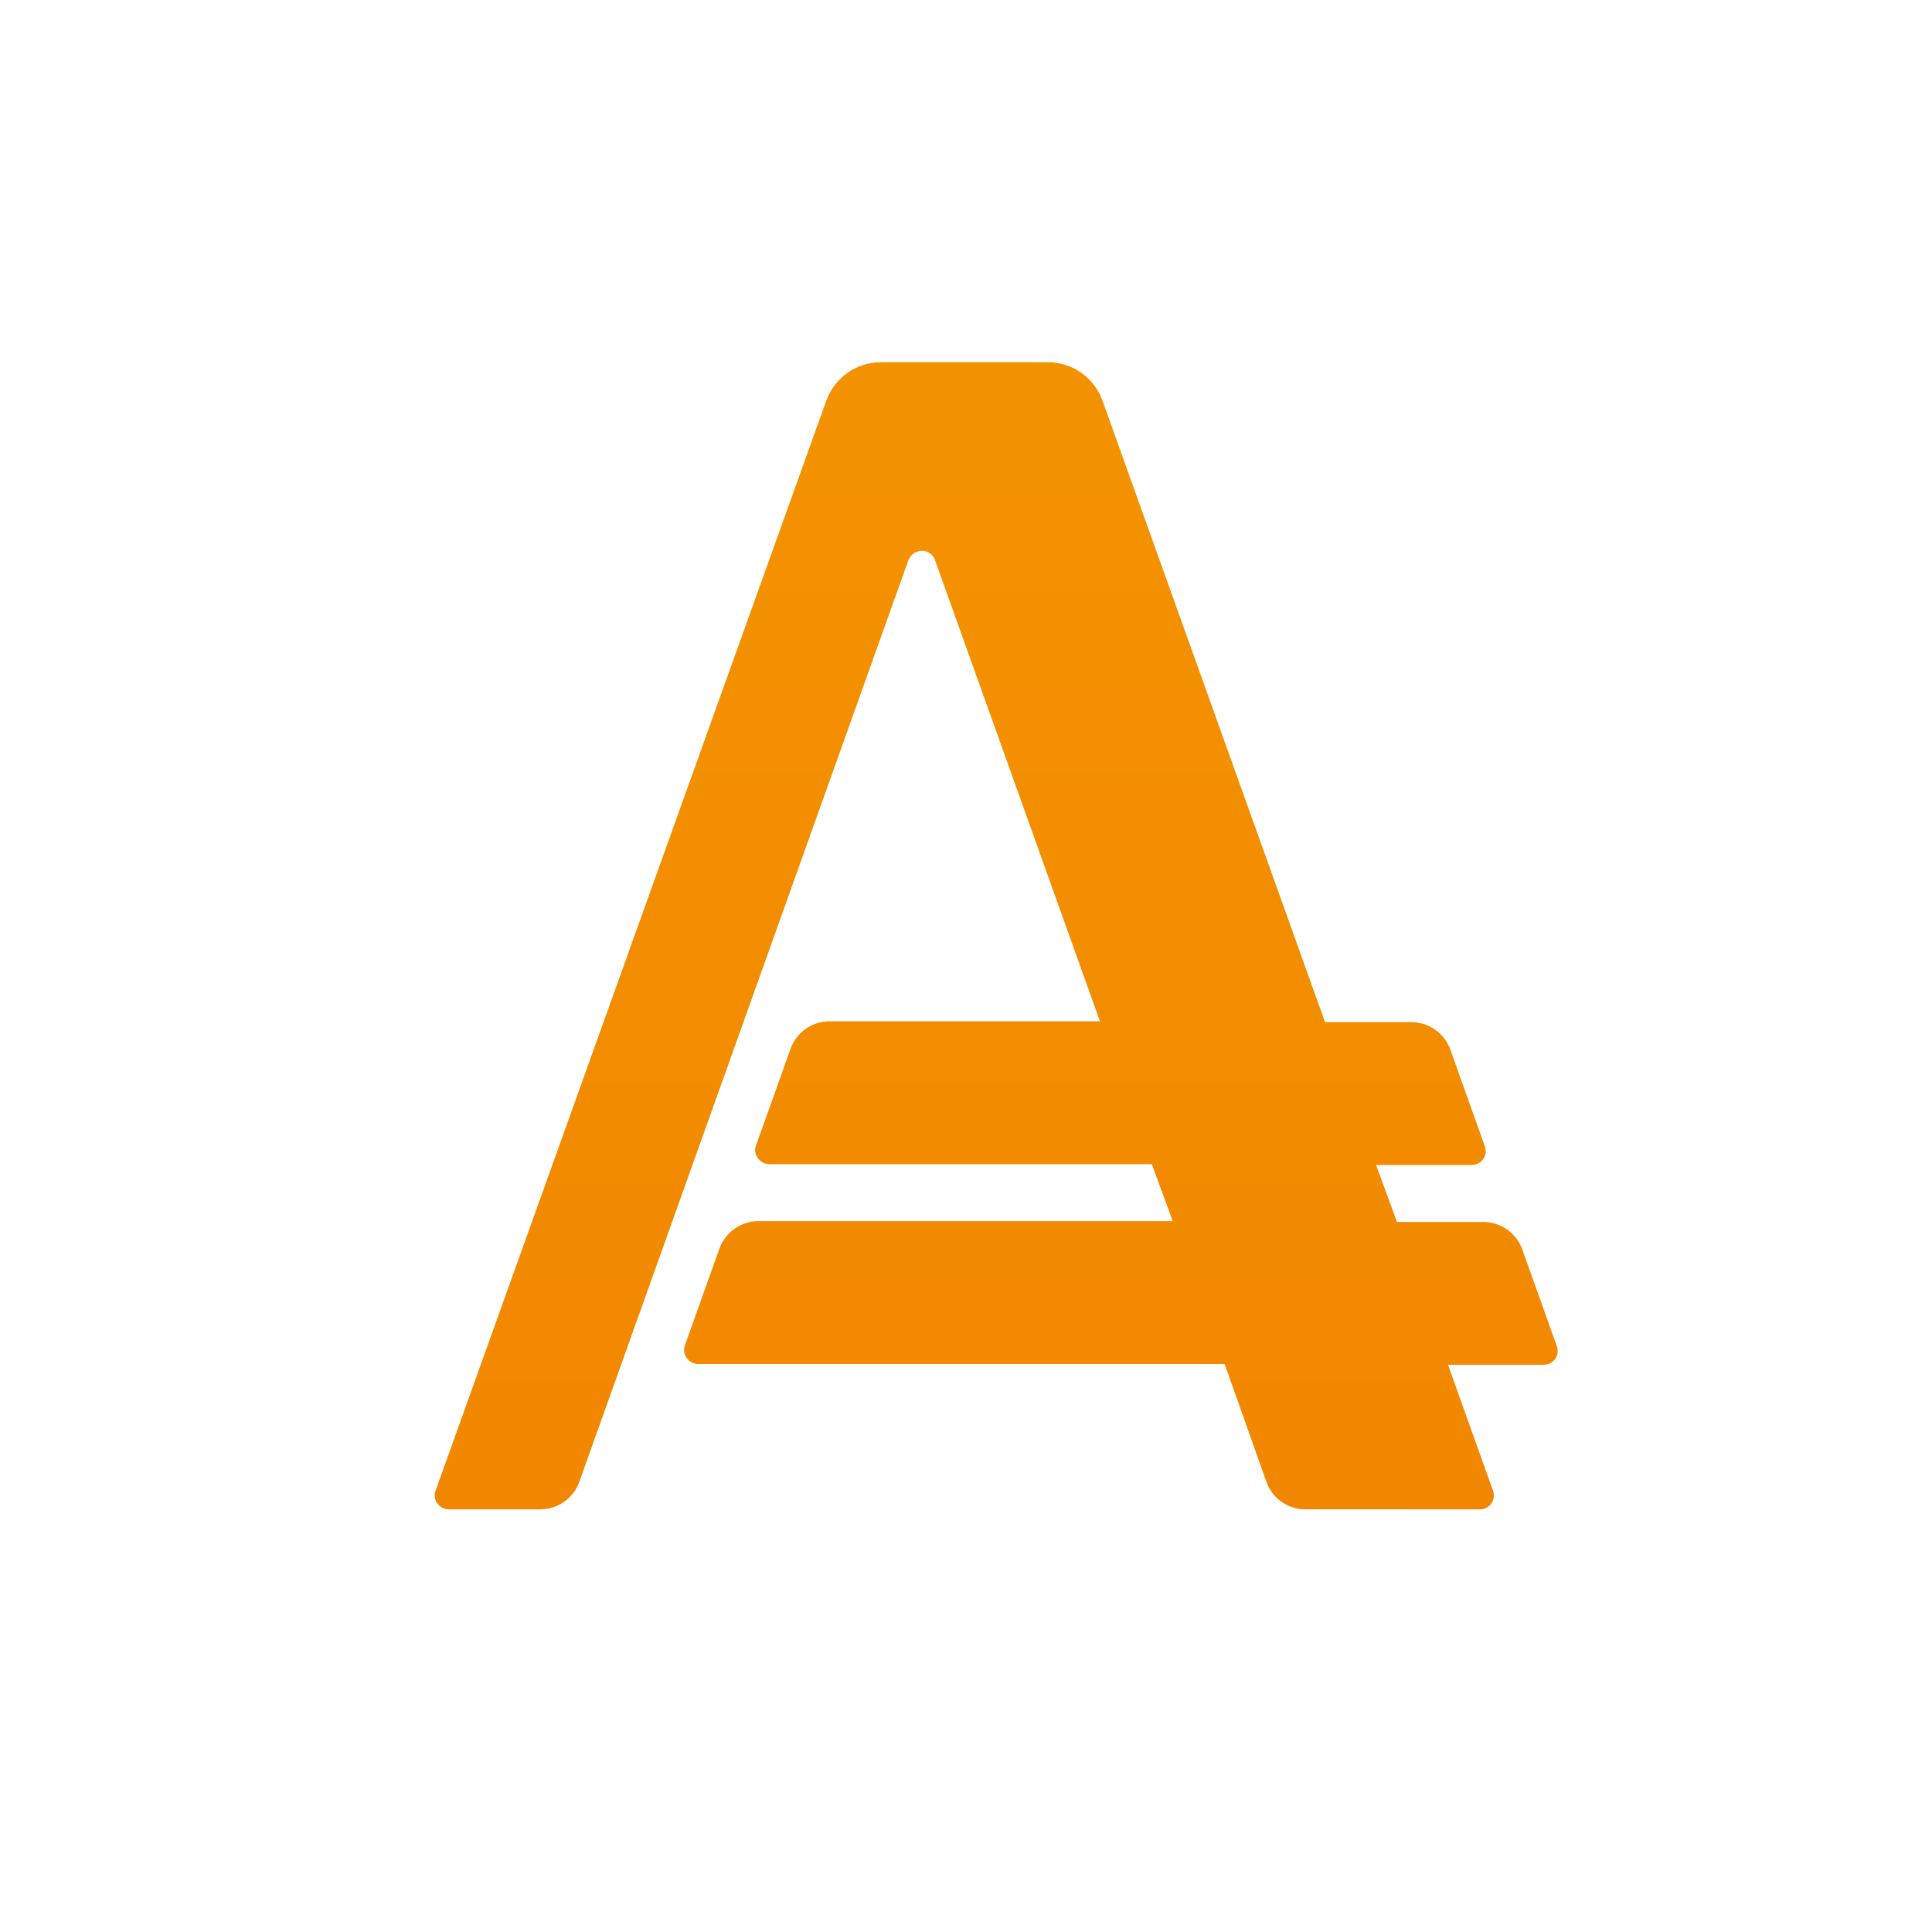<svg width="160" height="160" viewBox="0 0 160 160" fill="none" xmlns="http://www.w3.org/2000/svg">
<path d="M68.433 33.169L36.072 123.451C35.795 124.155 36.349 125 37.181 125H44.734C46.189 125 47.506 124.085 47.991 122.676L75.224 46.408C75.64 45.352 77.095 45.352 77.441 46.408L91.093 84.578H68.71C67.255 84.578 65.938 85.493 65.453 86.901L62.612 94.859C62.335 95.564 62.889 96.409 63.721 96.409H95.389L97.121 101.127H62.82C61.365 101.127 60.048 102.043 59.563 103.451L56.722 111.408C56.445 112.113 56.999 112.958 57.831 112.958H101.418L104.861 122.672C105.347 124.08 106.64 124.996 108.095 124.996L122.534 125C123.365 125 123.92 124.226 123.642 123.451L119.92 113.028H127.819C128.651 113.028 129.205 112.254 128.928 111.479L126.087 103.521C125.602 102.113 124.285 101.197 122.83 101.197H115.693L113.96 96.479H121.86C122.691 96.479 123.246 95.704 122.969 94.93L120.127 86.972C119.642 85.564 118.326 84.648 116.87 84.648H109.733L91.3 33.169C90.608 31.268 88.806 30 86.796 30H72.937C70.928 30 69.126 31.268 68.433 33.169Z" fill="url(#paint0_linear_2407_45)"/>
<defs>
<linearGradient id="paint0_linear_2407_45" x1="82.47" y1="36.797" x2="82.47" y2="200.085" gradientUnits="userSpaceOnUse">
<stop stop-color="#F39200"/>
<stop offset="1" stop-color="#F07E00"/>
</linearGradient>
</defs>
</svg>
